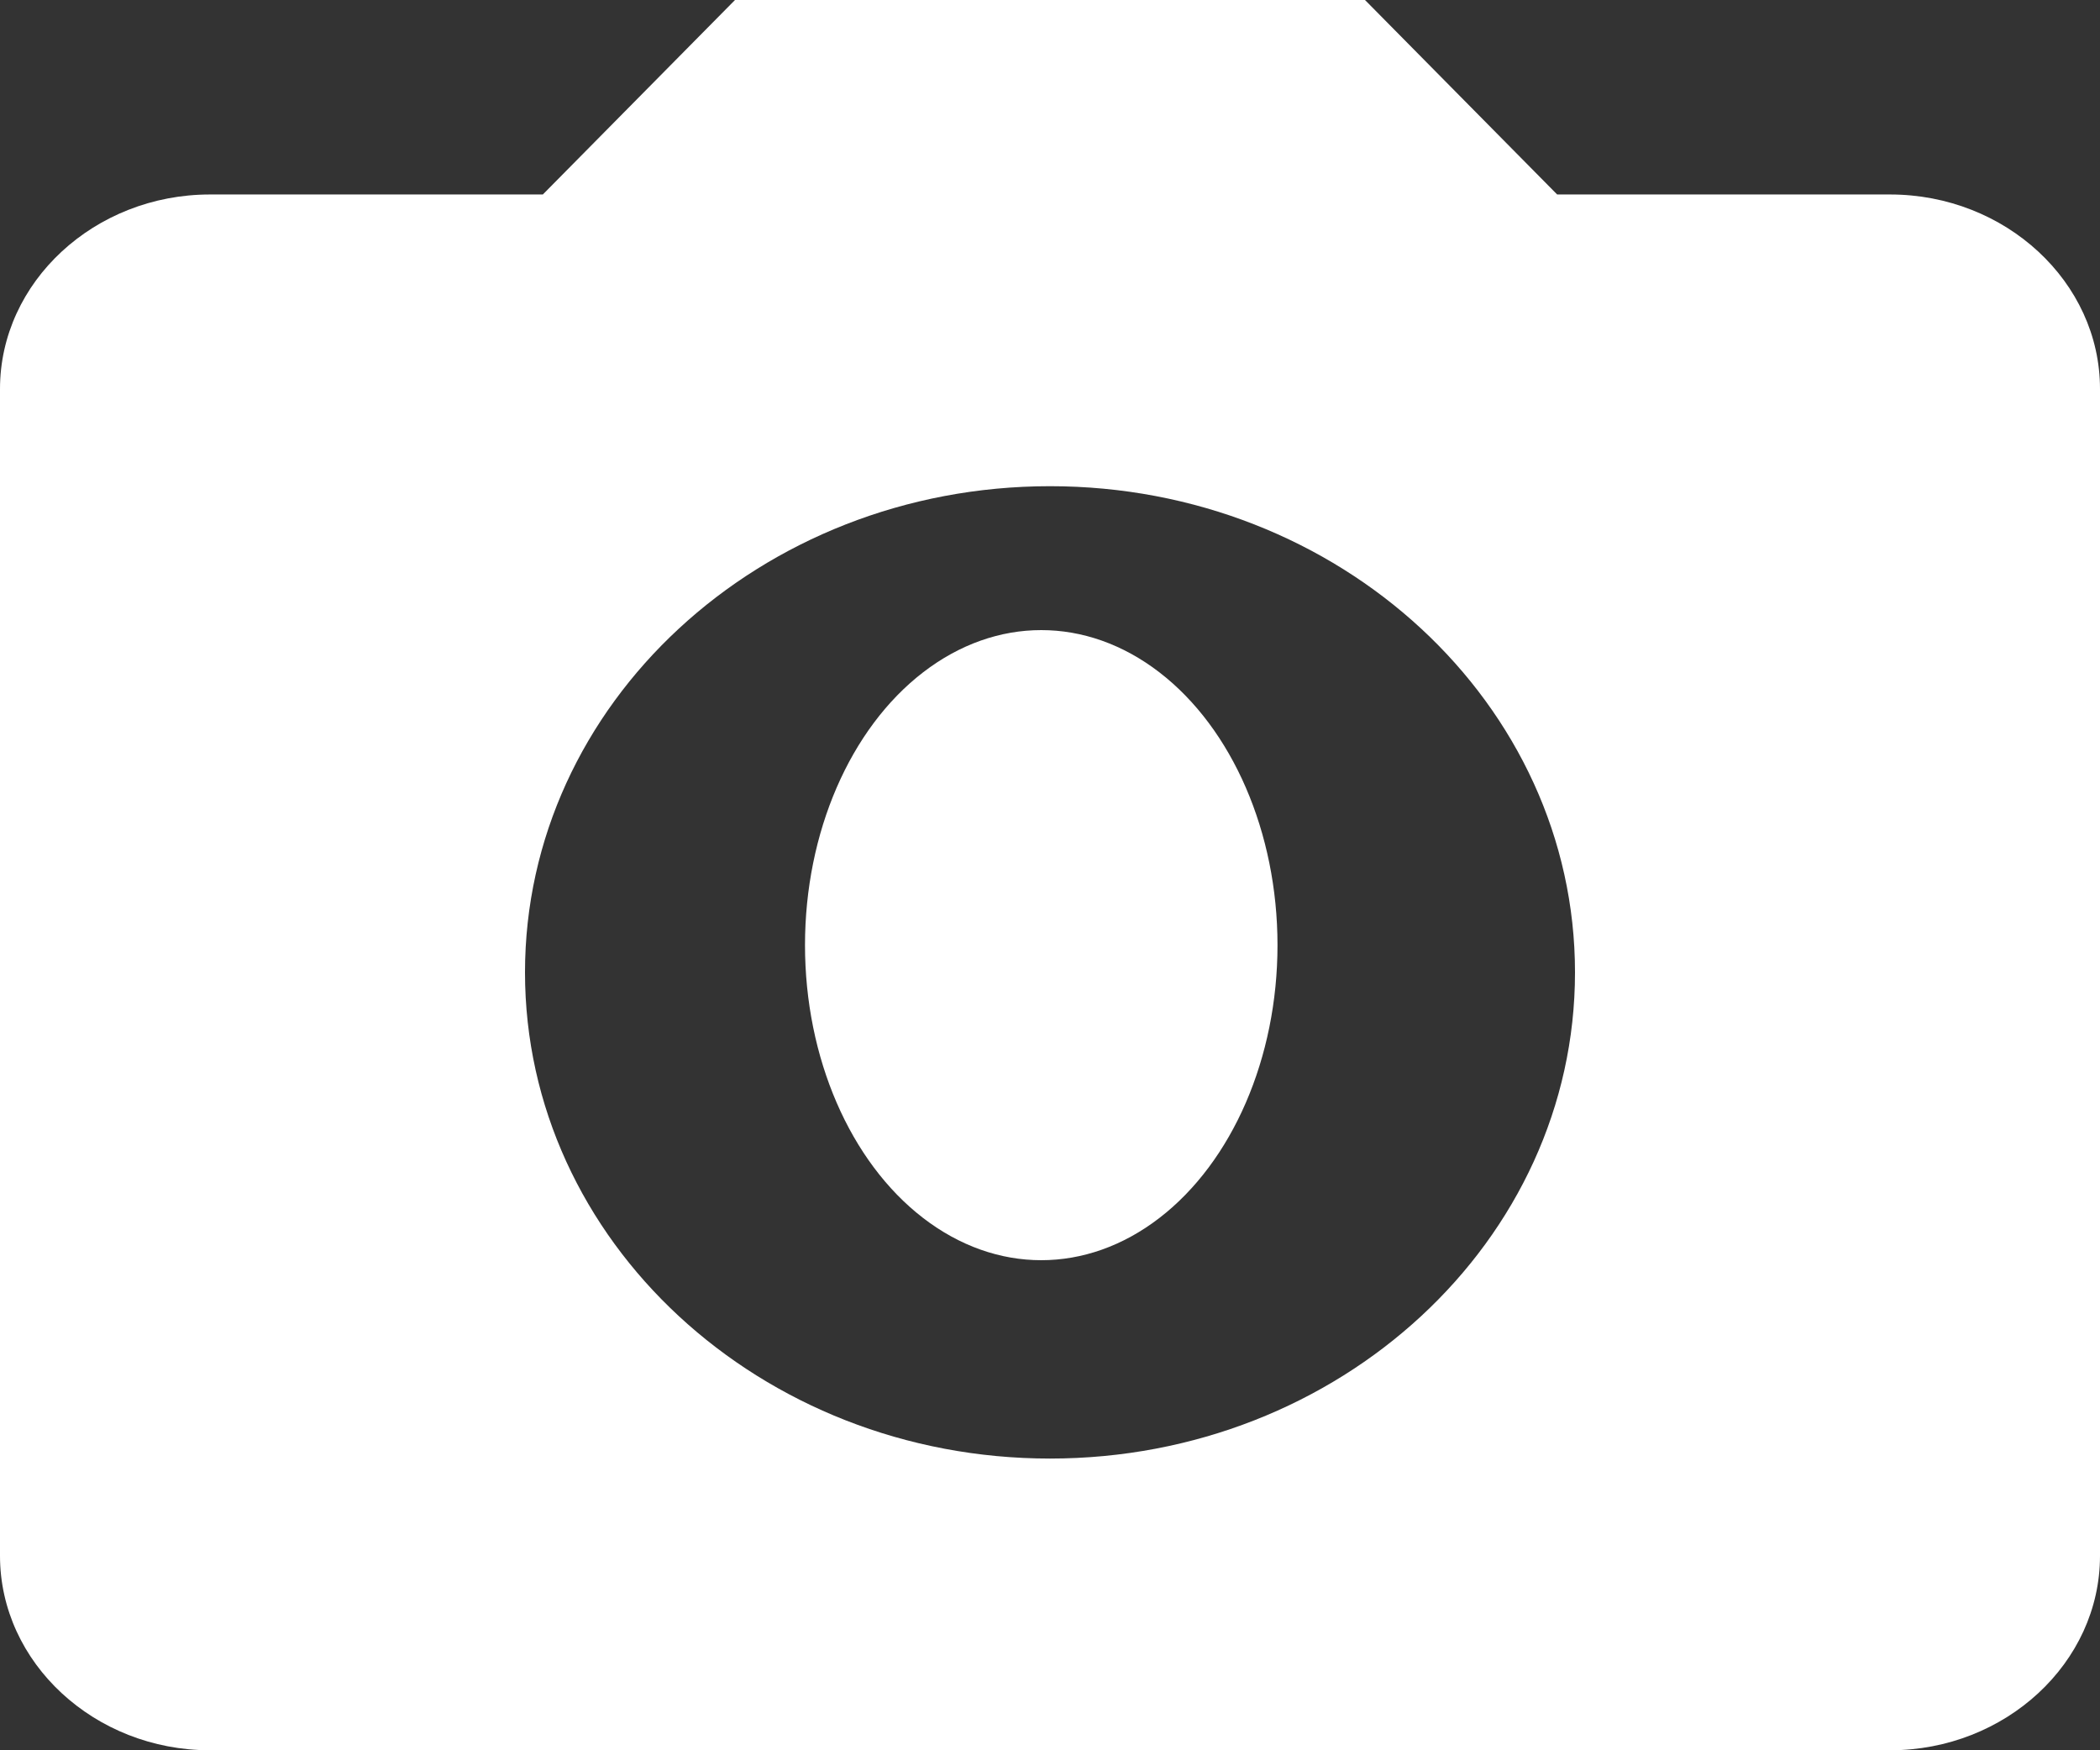 
<svg width="120px" height="100px" viewBox="0 0 120 100" version="1.1" xmlns="http://www.w3.org/2000/svg" xmlns:xlink="http://www.w3.org/1999/xlink">
    <rect x="0" y="0" width="120" height="100" fill="#333333" stroke="none"/>
    <!-- Generator: Sketch 48.2 (47327) - http://www.bohemiancoding.com/sketch -->
    <desc>Created with Sketch.</desc>
    <defs></defs>
    <g id="Home-Page" stroke="none" stroke-width="1" fill="none" fill-rule="evenodd">
        <g id="Desktop" transform="translate(-340, -2399)" fill="#FFFFFF" fill-rule="nonzero">
            <g id="other-page" transform="translate(0, 700)">
                <g id="Gallery" transform="translate(0, 1163)">
                    <g id="background-and-masking" transform="translate(160, 456)">
                        <g id="tiles-icon-and-text" transform="translate(72, 80)">
                            <g id="images" transform="translate(11, 0)">
                                <g id="icons" transform="translate(97, 0)">
                                    <ellipse id="Oval" cx="59.5" cy="54" rx="13.5" ry="18"></ellipse>
                                    <path d="M42,0 L31.02,11.111 L12,11.111 C5.4,11.111 0,16.111 0,22.222 L0,88.889 C0,95 5.4,100 12,100 L108,100 C114.6,100 120,95 120,88.889 L120,22.222 C120,16.111 114.6,11.111 108,11.111 L88.98,11.111 L78,0 L42,0 Z M60,83.333 C43.44,83.333 30,70.889 30,55.556 C30,40.222 43.44,27.778 60,27.778 C76.56,27.778 90,40.222 90,55.556 C90,70.889 76.56,83.333 60,83.333 Z" id="Shape"></path>
                                </g>
                            </g>
                        </g>
                    </g>
                </g>
            </g>
        </g>
    </g>
</svg>